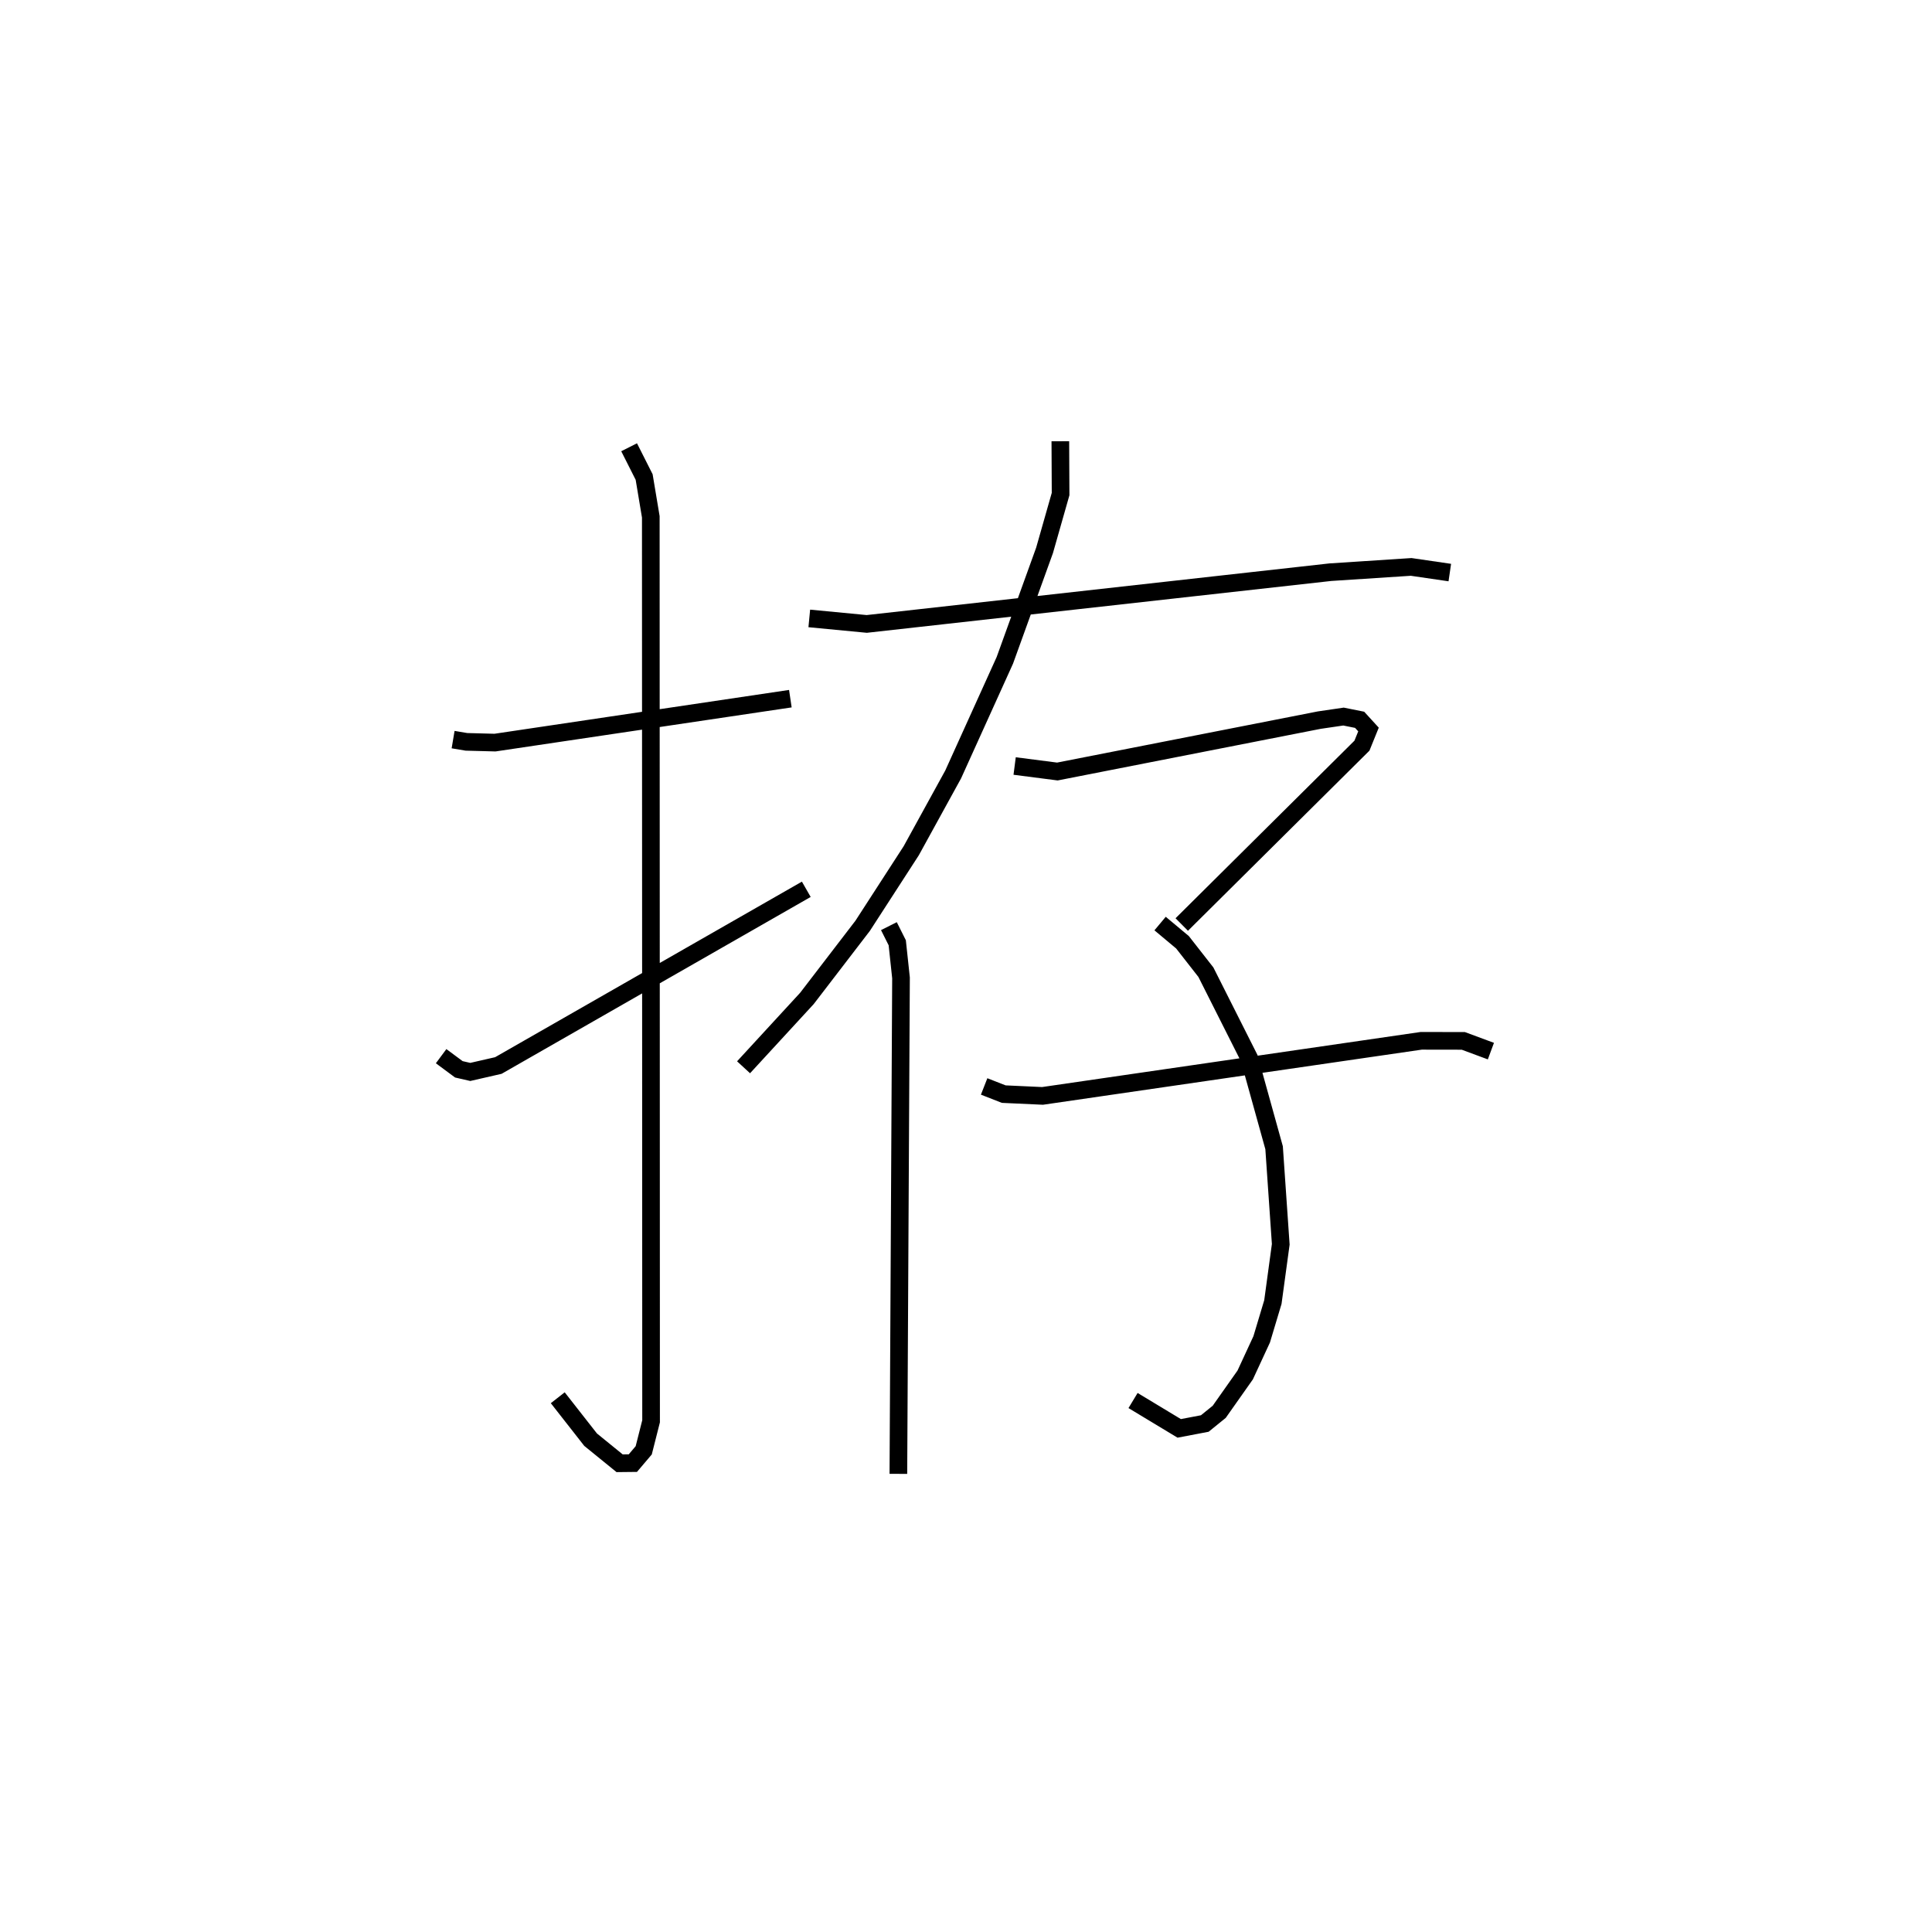 <?xml version="1.0" encoding="utf-8" ?>
<svg baseProfile="full" height="108.527" version="1.1" width="109.493" xmlns="http://www.w3.org/2000/svg" xmlns:ev="http://www.w3.org/2001/xml-events" xmlns:xlink="http://www.w3.org/1999/xlink"><defs /><rect fill="white" height="108.527" width="109.493" x="0" y="0" /><path d="M25,25 m0.0,0.0 m0.679,16.916 l0.753,0.127 1.621,0.043 l16.739,-2.49 m-9.138,-14.248 l0.852,1.687 0.377,2.256 l0.016,51.257 -0.417,1.646 l-0.616,0.726 -0.75,0.008 l-1.645,-1.337 -1.861,-2.376 m-6.61,-19.358 l1.005,0.745 0.647,0.148 l1.591,-0.364 17.452,-9.987 m0.17,-15.351 l3.257,0.312 26.279,-2.933 l4.575,-0.298 2.189,0.32 m-22.072,-7.442 l0.014,2.992 -0.909,3.193 l-2.251,6.232 -2.928,6.466 l-2.377,4.325 -2.753,4.254 l-3.157,4.114 -3.592,3.903 m8.237,-7.999 l0.473,0.942 0.213,1.989 l-0.149,28.11 m6.589,-40.116 l2.422,0.312 14.845,-2.913 l1.371,-0.201 0.913,0.183 l0.503,0.55 -0.371,0.916 l-10.212,10.136 m-1.228,-0.054 l1.27,1.061 1.326,1.696 l2.456,4.875 1.409,5.073 l0.377,5.473 -0.446,3.273 l-0.634,2.112 -0.935,2.02 l-1.472,2.088 -0.818,0.663 l-1.45,0.276 -2.616,-1.579 m-8.439,-17.8 l1.111,0.435 2.2,0.101 l21.459,-3.122 2.386,0.004 l1.564,0.58 " fill="none" stroke="black" stroke-width="1" /></svg>